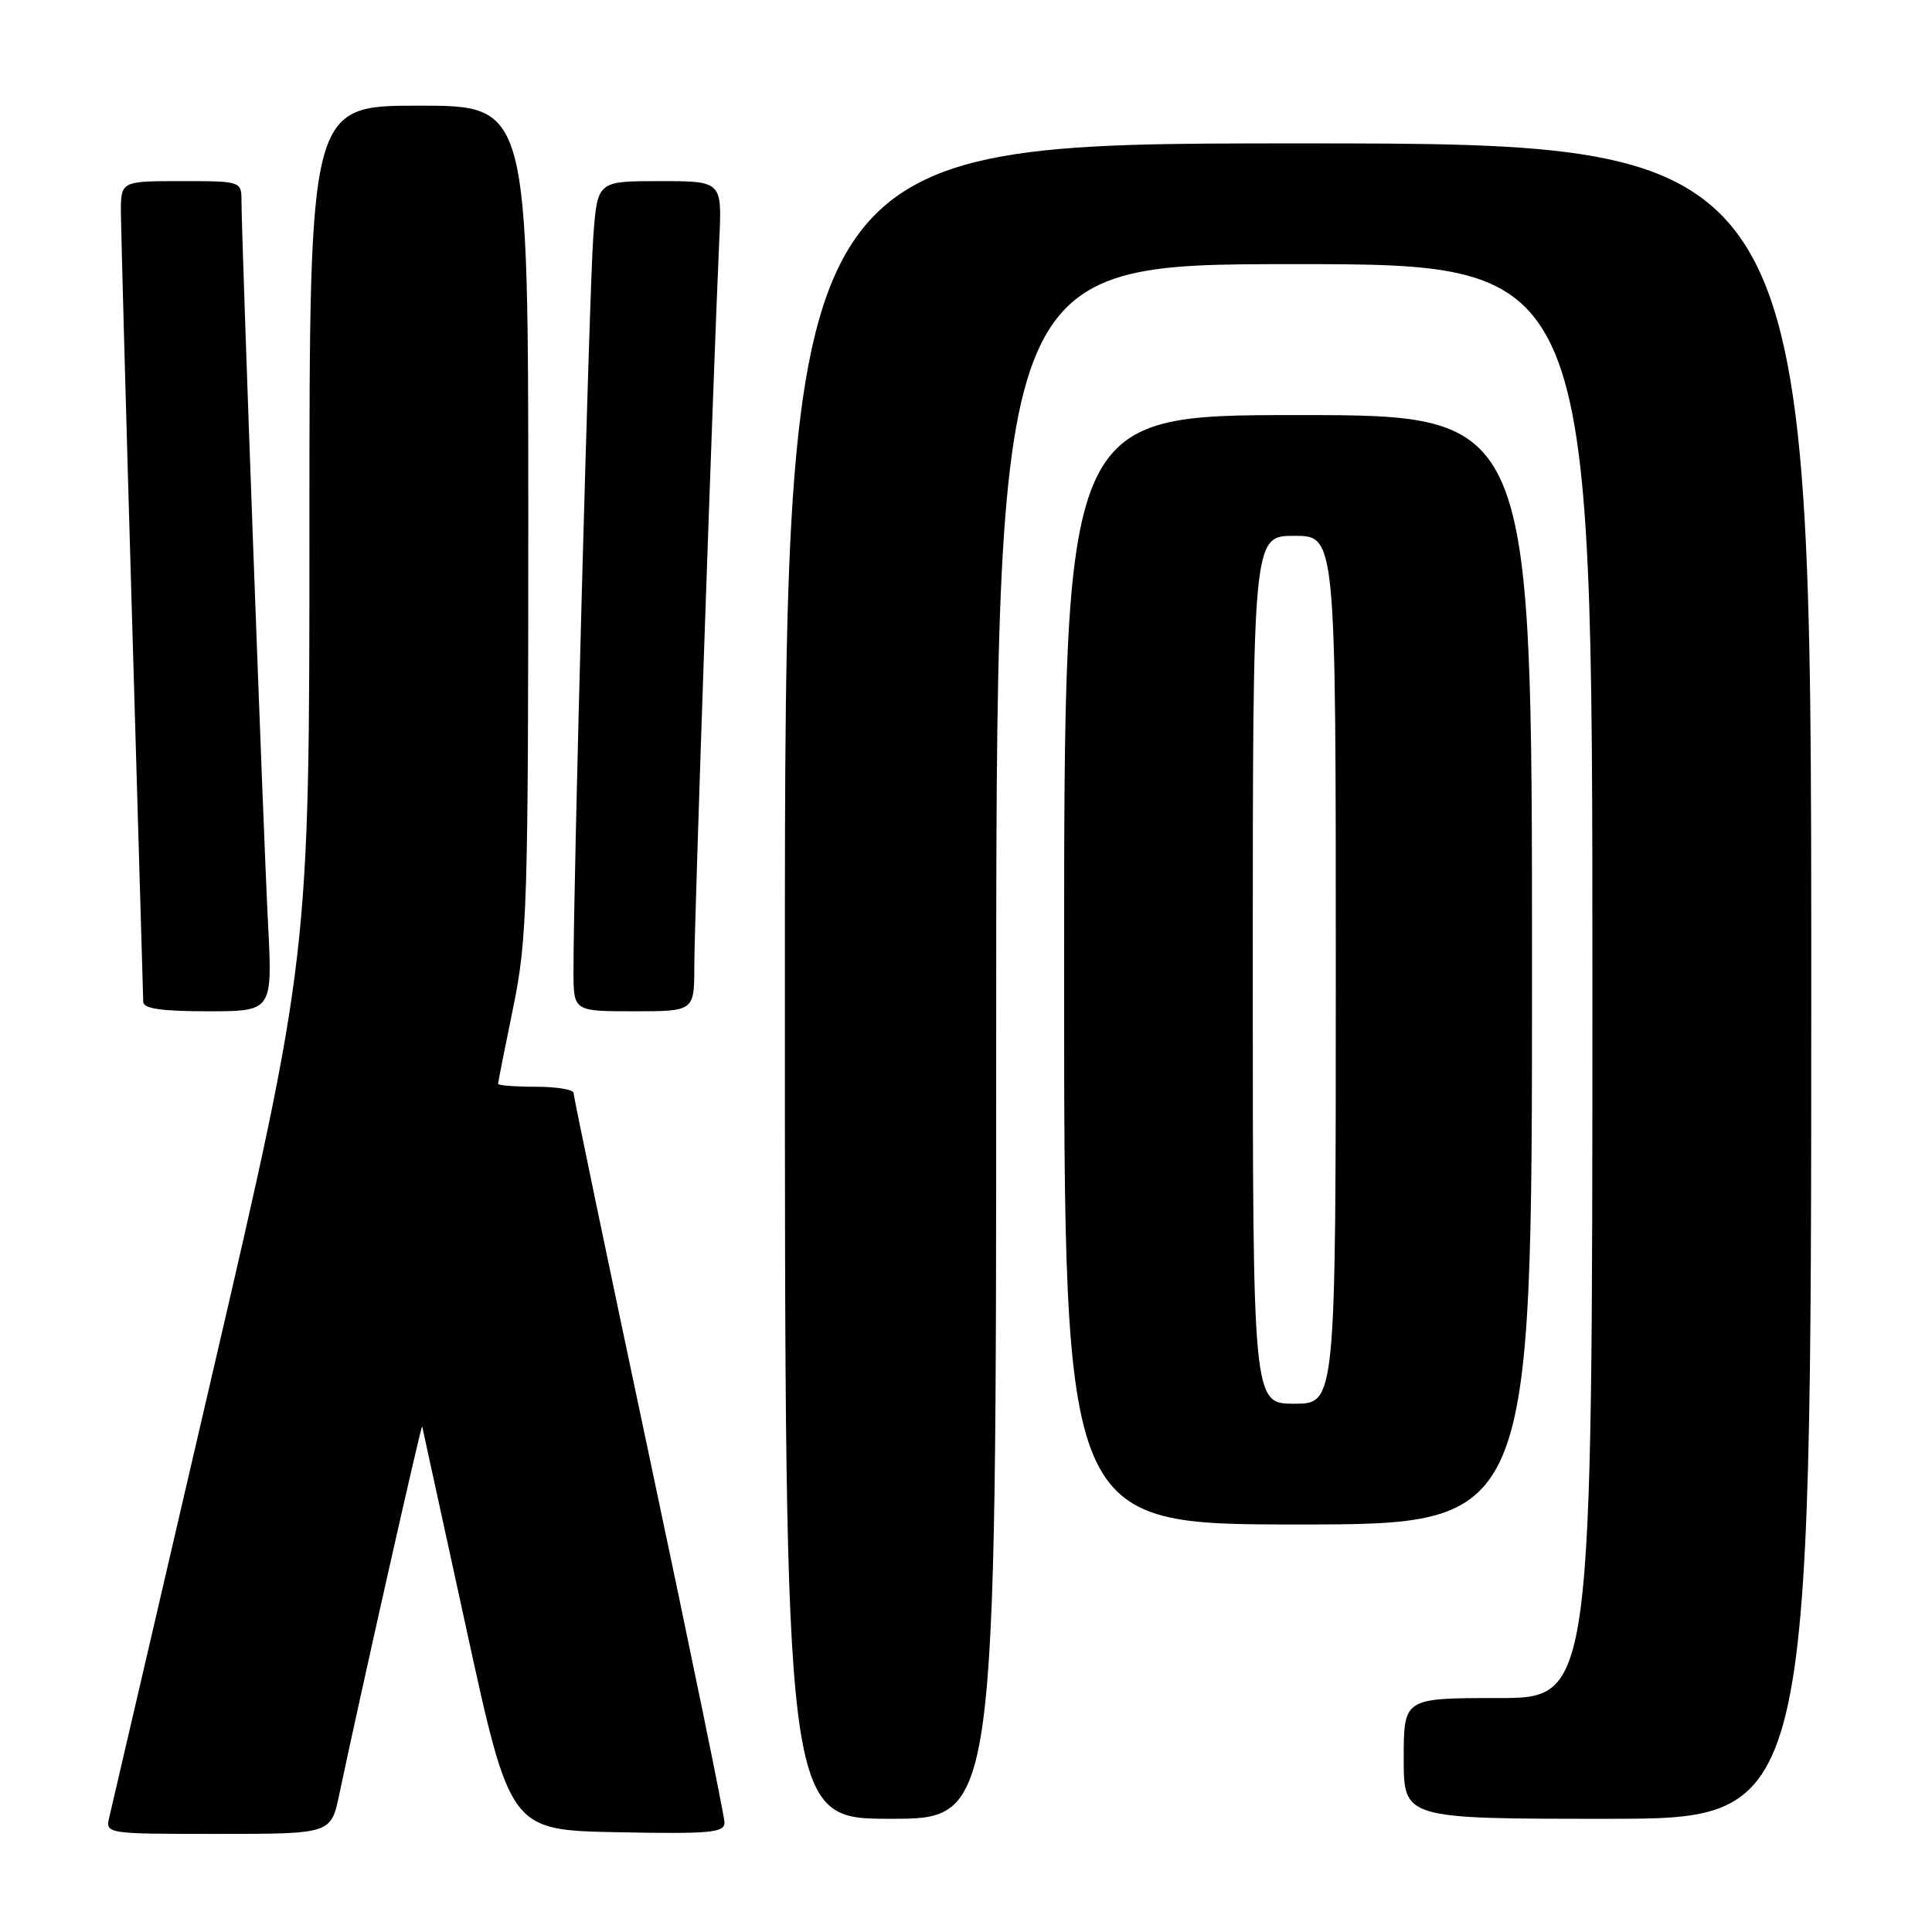 <?xml version="1.0" encoding="UTF-8" standalone="no"?>
<!DOCTYPE svg PUBLIC "-//W3C//DTD SVG 1.1//EN" "http://www.w3.org/Graphics/SVG/1.1/DTD/svg11.dtd" >
<svg xmlns="http://www.w3.org/2000/svg" xmlns:xlink="http://www.w3.org/1999/xlink" version="1.1" viewBox="0 0 256 256">
 <g >
 <path fill="currentColor"
d=" M 44.96 237.75 C 47.61 225.14 55.85 188.55 55.94 189.00 C 56.00 189.28 58.65 201.43 61.83 216.00 C 67.61 242.50 67.61 242.50 81.80 242.78 C 94.10 243.02 96.00 242.85 96.00 241.50 C 96.00 240.64 91.50 218.73 86.00 192.80 C 80.50 166.87 76.00 145.29 76.00 144.83 C 76.00 144.37 73.75 144.00 71.00 144.00 C 68.25 144.00 66.00 143.82 66.00 143.61 C 66.00 143.40 66.90 138.85 68.00 133.50 C 69.86 124.47 70.00 119.87 70.00 68.89 C 70.00 14.00 70.00 14.00 55.50 14.00 C 41.00 14.00 41.00 14.00 41.00 70.34 C 41.00 126.68 41.00 126.68 28.01 182.59 C 20.87 213.34 14.79 239.51 14.49 240.75 C 13.96 243.00 13.96 243.00 28.91 243.00 C 43.86 243.00 43.86 243.00 44.96 237.75 Z  M 132.00 138.00 C 132.00 35.00 132.00 35.00 171.50 35.00 C 211.00 35.00 211.00 35.00 211.00 130.00 C 211.00 225.00 211.00 225.00 198.50 225.00 C 186.00 225.00 186.00 225.00 186.00 233.00 C 186.00 241.00 186.00 241.00 213.00 241.00 C 240.00 241.00 240.00 241.00 240.00 130.00 C 240.00 19.00 240.00 19.00 172.00 19.00 C 104.00 19.00 104.00 19.00 104.00 130.00 C 104.00 241.00 104.00 241.00 118.00 241.00 C 132.00 241.00 132.00 241.00 132.00 138.00 Z  M 203.00 128.50 C 203.00 55.00 203.00 55.00 172.00 55.00 C 141.00 55.00 141.00 55.00 141.00 128.50 C 141.00 202.00 141.00 202.00 172.00 202.00 C 203.00 202.00 203.00 202.00 203.00 128.50 Z  M 35.51 122.25 C 34.89 110.24 32.01 31.72 32.00 26.75 C 32.00 24.00 32.00 24.00 24.00 24.00 C 16.00 24.00 16.00 24.00 16.02 28.25 C 16.04 30.59 16.70 54.77 17.50 82.00 C 18.30 109.23 18.96 132.06 18.98 132.75 C 18.99 133.65 21.39 134.00 27.56 134.00 C 36.12 134.00 36.12 134.00 35.51 122.25 Z  M 92.00 127.92 C 92.00 122.25 94.53 48.96 95.31 31.75 C 95.67 24.00 95.67 24.00 87.42 24.00 C 79.17 24.00 79.17 24.00 78.62 31.25 C 78.10 38.08 75.96 117.43 75.99 128.75 C 76.00 134.00 76.00 134.00 84.00 134.00 C 92.00 134.00 92.00 134.00 92.00 127.92 Z  M 166.00 128.50 C 166.00 71.00 166.00 71.00 171.50 71.00 C 177.00 71.00 177.00 71.00 177.00 128.50 C 177.00 186.00 177.00 186.00 171.50 186.00 C 166.00 186.00 166.00 186.00 166.00 128.50 Z "/>
</g>
</svg>